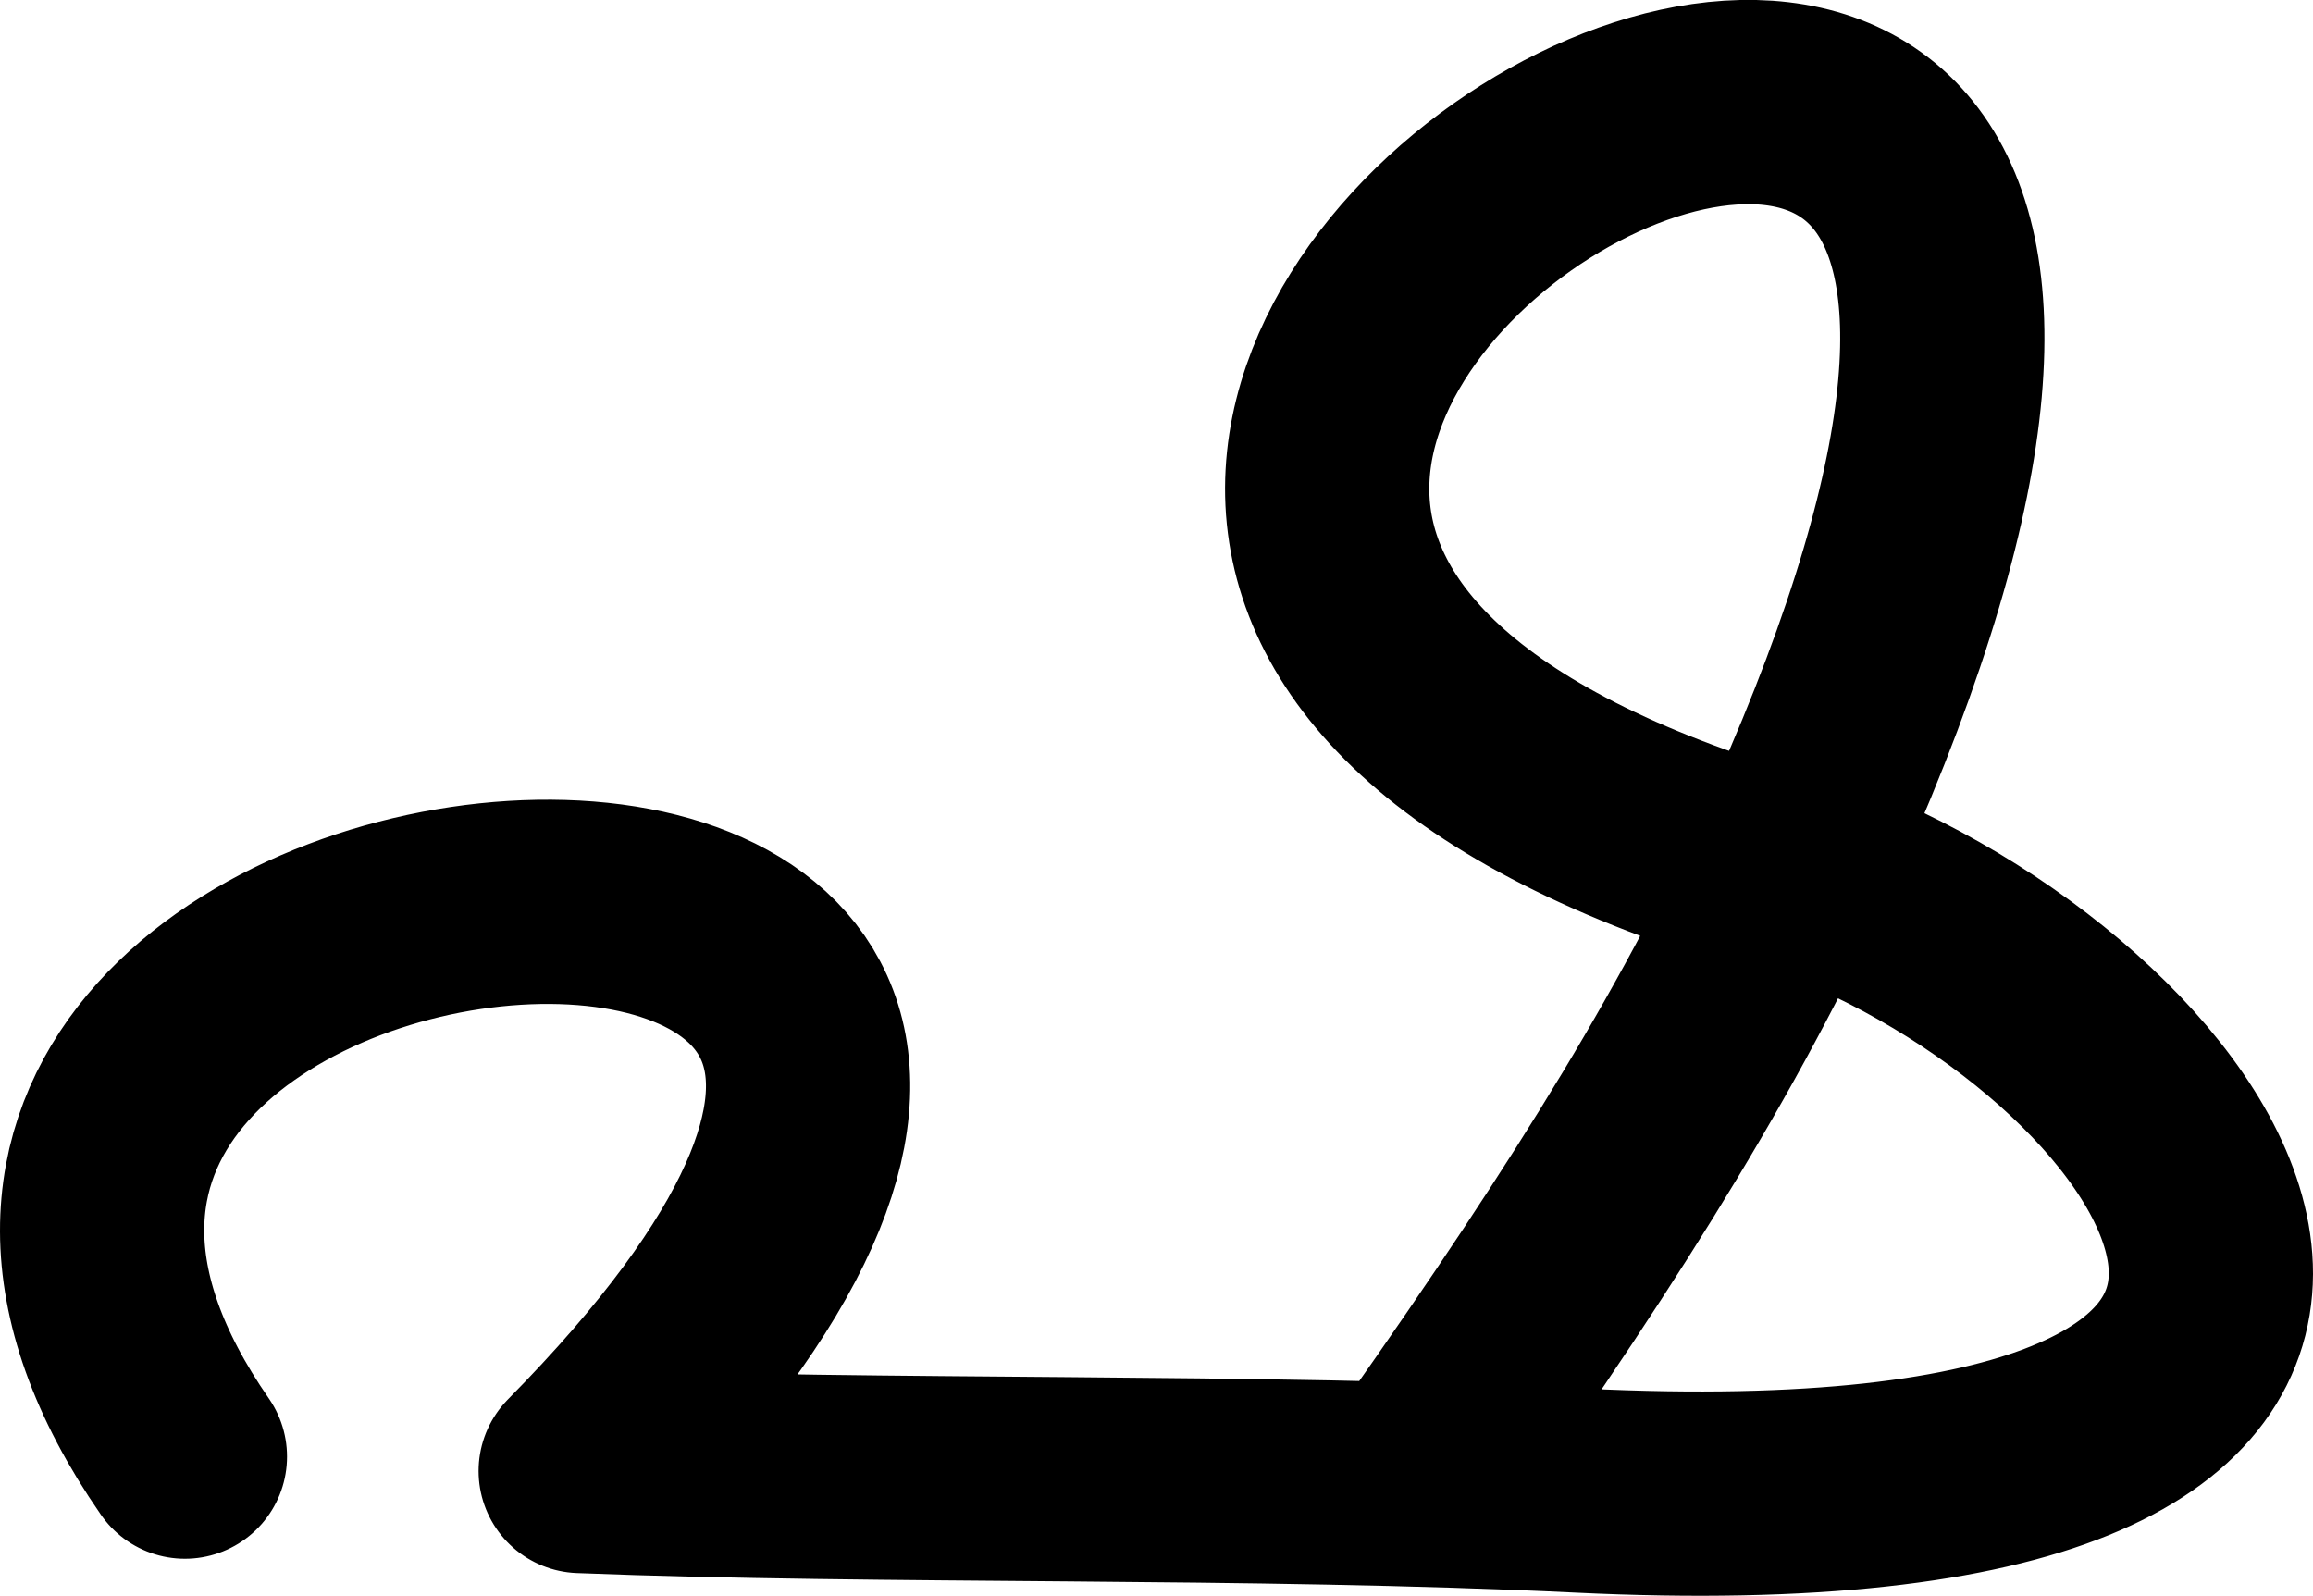 <svg xmlns="http://www.w3.org/2000/svg" width="1704.468" height="1176.034">
    <path d="M136.258 1073.378c-341.948-493.319 892.503-598.399 291.663 10.617 221.5 8.771 494.037 2.674 736.329 14.417 687.479 33.318 483.577-313.21 206.517-438.247C296.764 399.262 1819.48-484.96 1332.02 608.868c-66.808 148.852-149.714 283.007-280.178 468.308" fill="none" stroke="#000" stroke-width="150.513" stroke-linecap="round" stroke-linejoin="round"/>
</svg>
